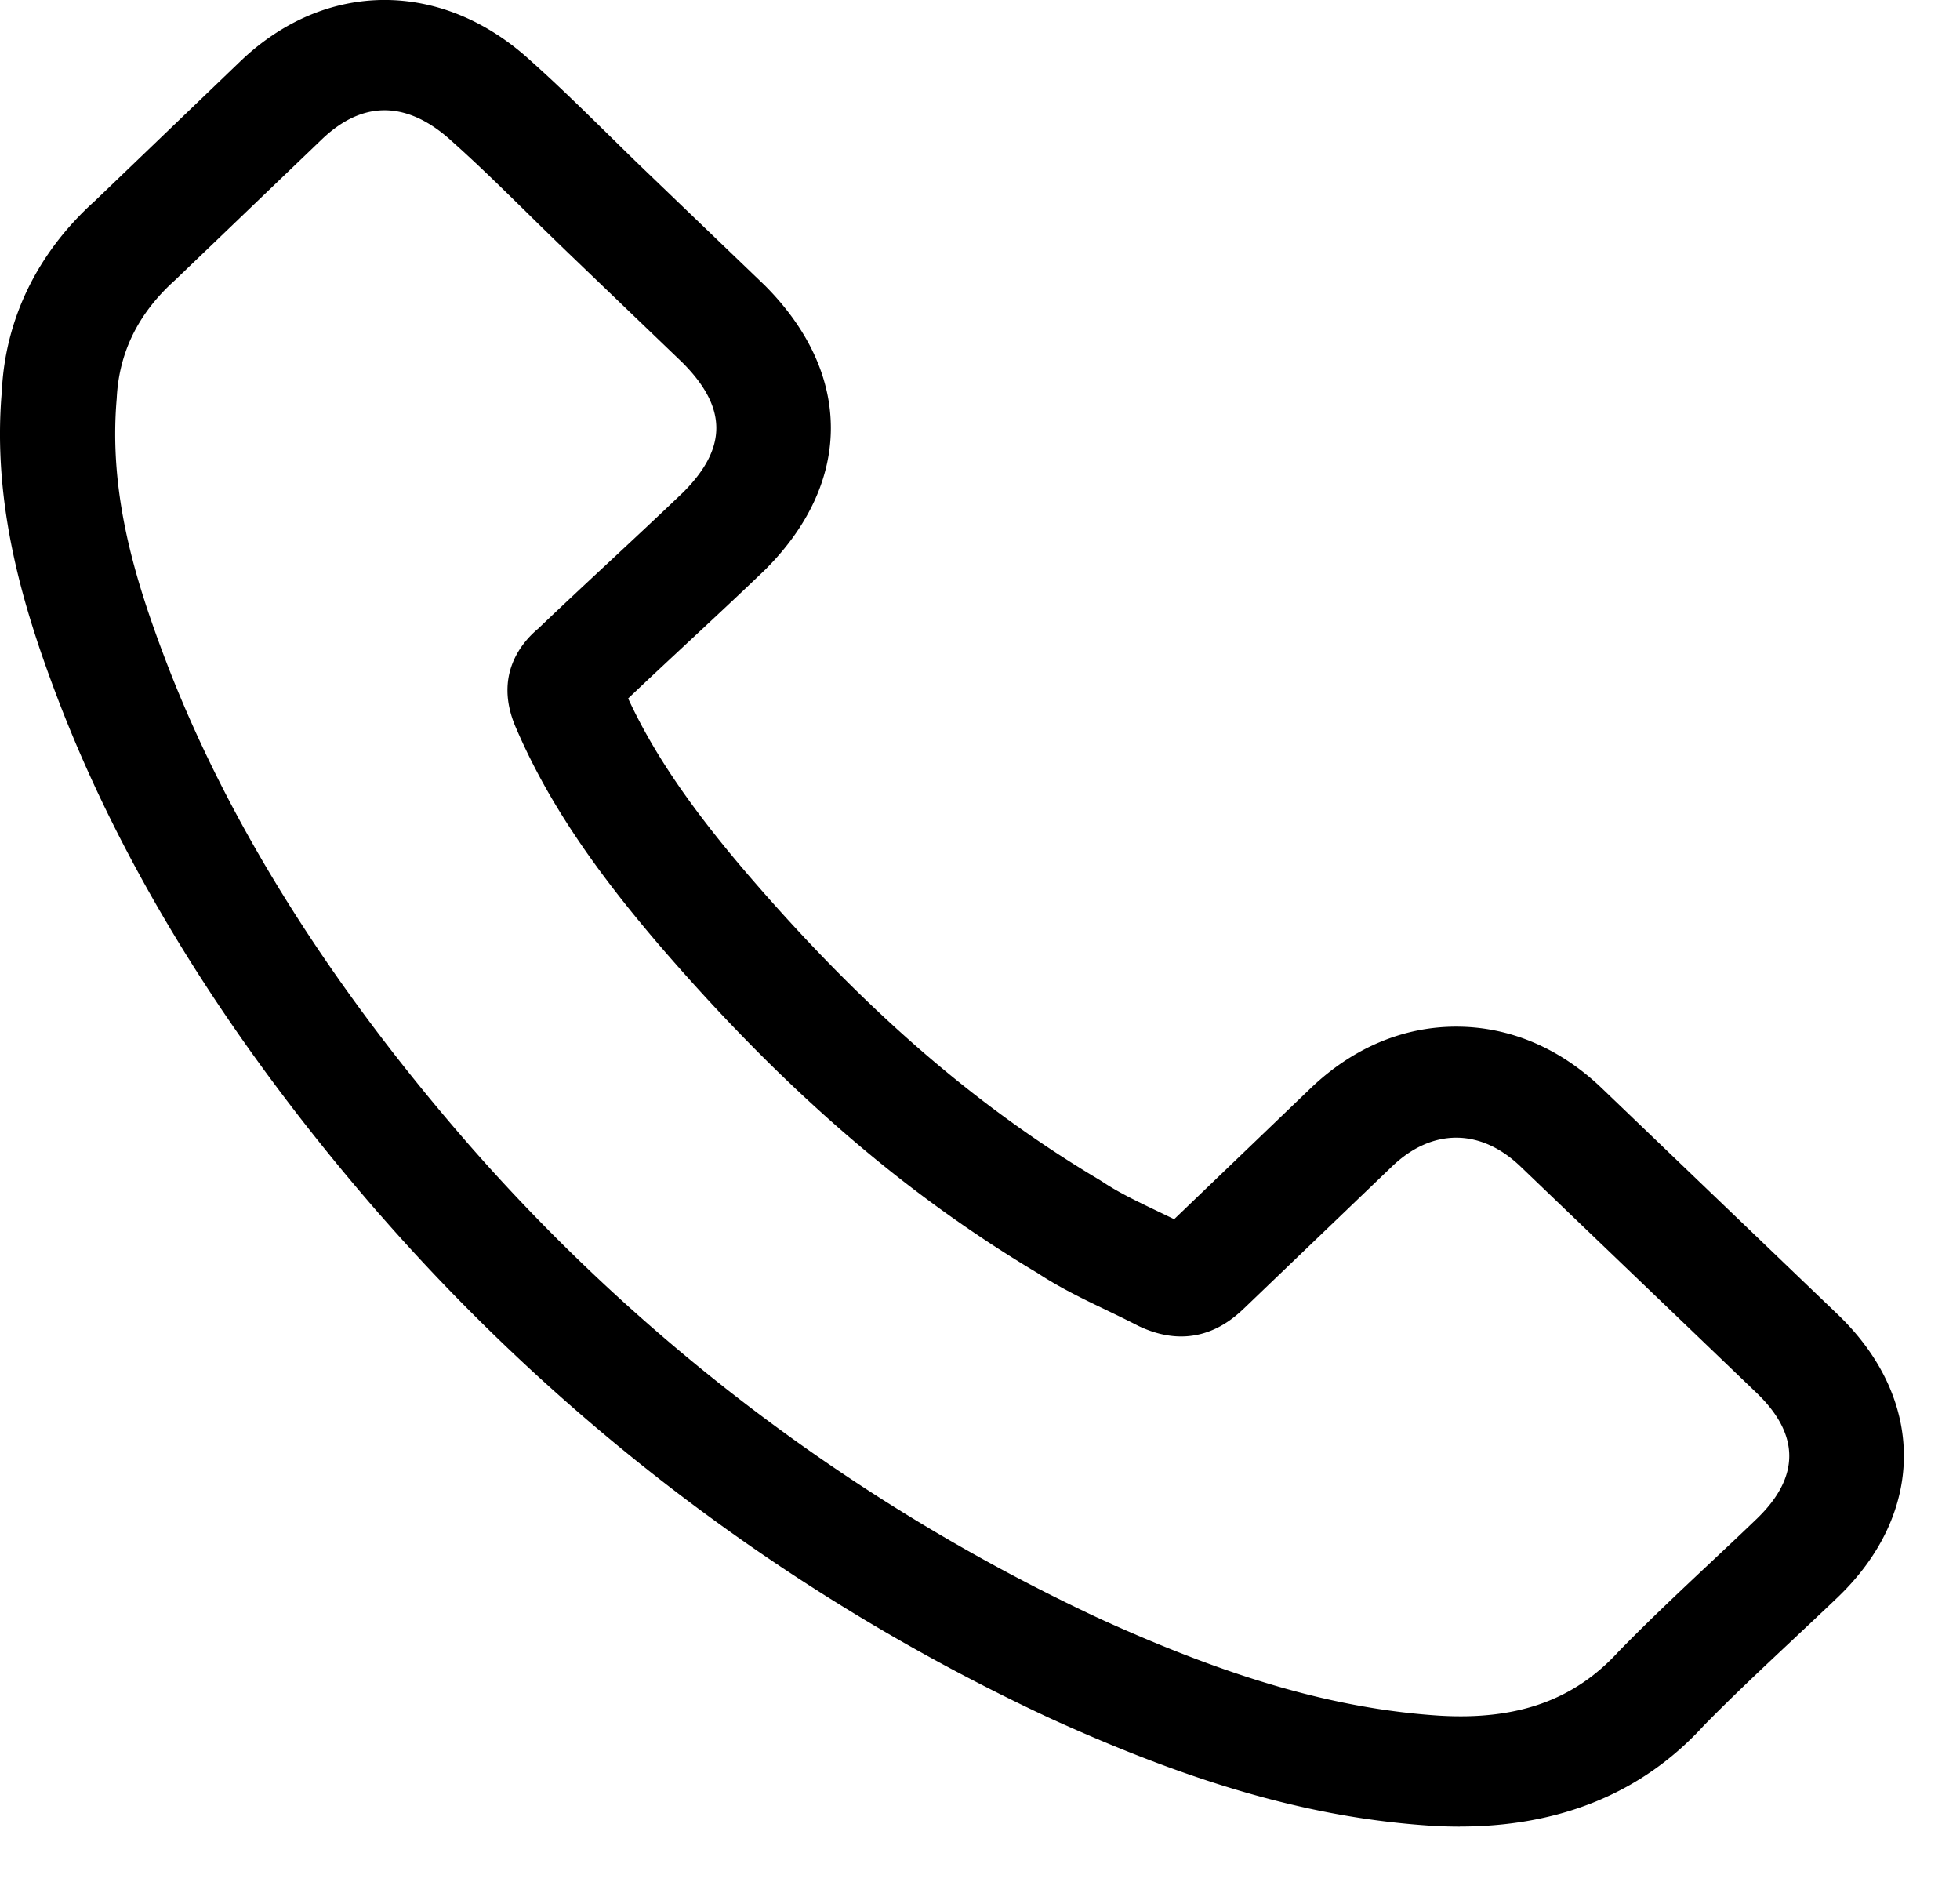 <svg xmlns="http://www.w3.org/2000/svg" width="29" height="28" viewBox="0 0 29 28">
    <path fill="#000" fill-rule="evenodd" d="M6.936 16.93a28.311 28.311 0 0 0 9.343 7.018c1.952.889 3.498 1.33 5.006 1.43 1.163.072 2.01-.23 2.665-.949.458-.469.92-.902 1.366-1.321.223-.21.449-.421.674-.638.645-.619.645-1.247 0-1.866l-3.492-3.348c-.593-.569-1.31-.569-1.903 0l-2.172 2.083c-.178.17-.718.687-1.579.275-.175-.09-.327-.163-.48-.237-.336-.161-.683-.328-1.012-.545-2.007-1.197-3.8-2.755-5.64-4.901-1.01-1.185-1.654-2.17-2.089-3.191-.317-.76.1-1.24.34-1.441.358-.342.715-.675 1.072-1.007.358-.334.716-.667 1.074-1.01.655-.656.655-1.252-.013-1.92L8.406 3.74a69.83 69.83 0 0 1-.595-.58c-.384-.377-.747-.734-1.128-1.073-.46-.422-1.158-.76-1.926-.021L2.585 4.149c-.544.49-.826 1.072-.858 1.746-.122 1.407.272 2.68.715 3.849.906 2.387 2.418 4.805 4.494 7.186M21.6 27.02c-.14 0-.283-.004-.428-.013-1.734-.113-3.47-.603-5.632-1.588a30.005 30.005 0 0 1-9.909-7.44H5.63c-2.204-2.528-3.814-5.11-4.788-7.677C.357 9.022-.12 7.484.027 5.79c.05-1.069.526-2.052 1.374-2.815L3.552.911C4.812-.3 6.541-.304 7.851.898c.403.359.797.747 1.18 1.122.19.187.382.376.58.565l1.702 1.634c1.305 1.305 1.305 2.911.013 4.204-.377.362-.74.7-1.105 1.04-.309.288-.618.575-.927.869.369.798.912 1.597 1.735 2.562 1.723 2.01 3.388 3.459 5.24 4.56l.04.025c.231.156.516.293.817.437l.247.119L19.39 16.1c.623-.597 1.368-.913 2.156-.913s1.534.315 2.156.912l3.492 3.348c1.301 1.25 1.301 2.928 0 4.178-.23.22-.46.435-.687.649-.454.426-.882.828-1.296 1.25-.9.989-2.119 1.495-3.61 1.495"/>
</svg>
